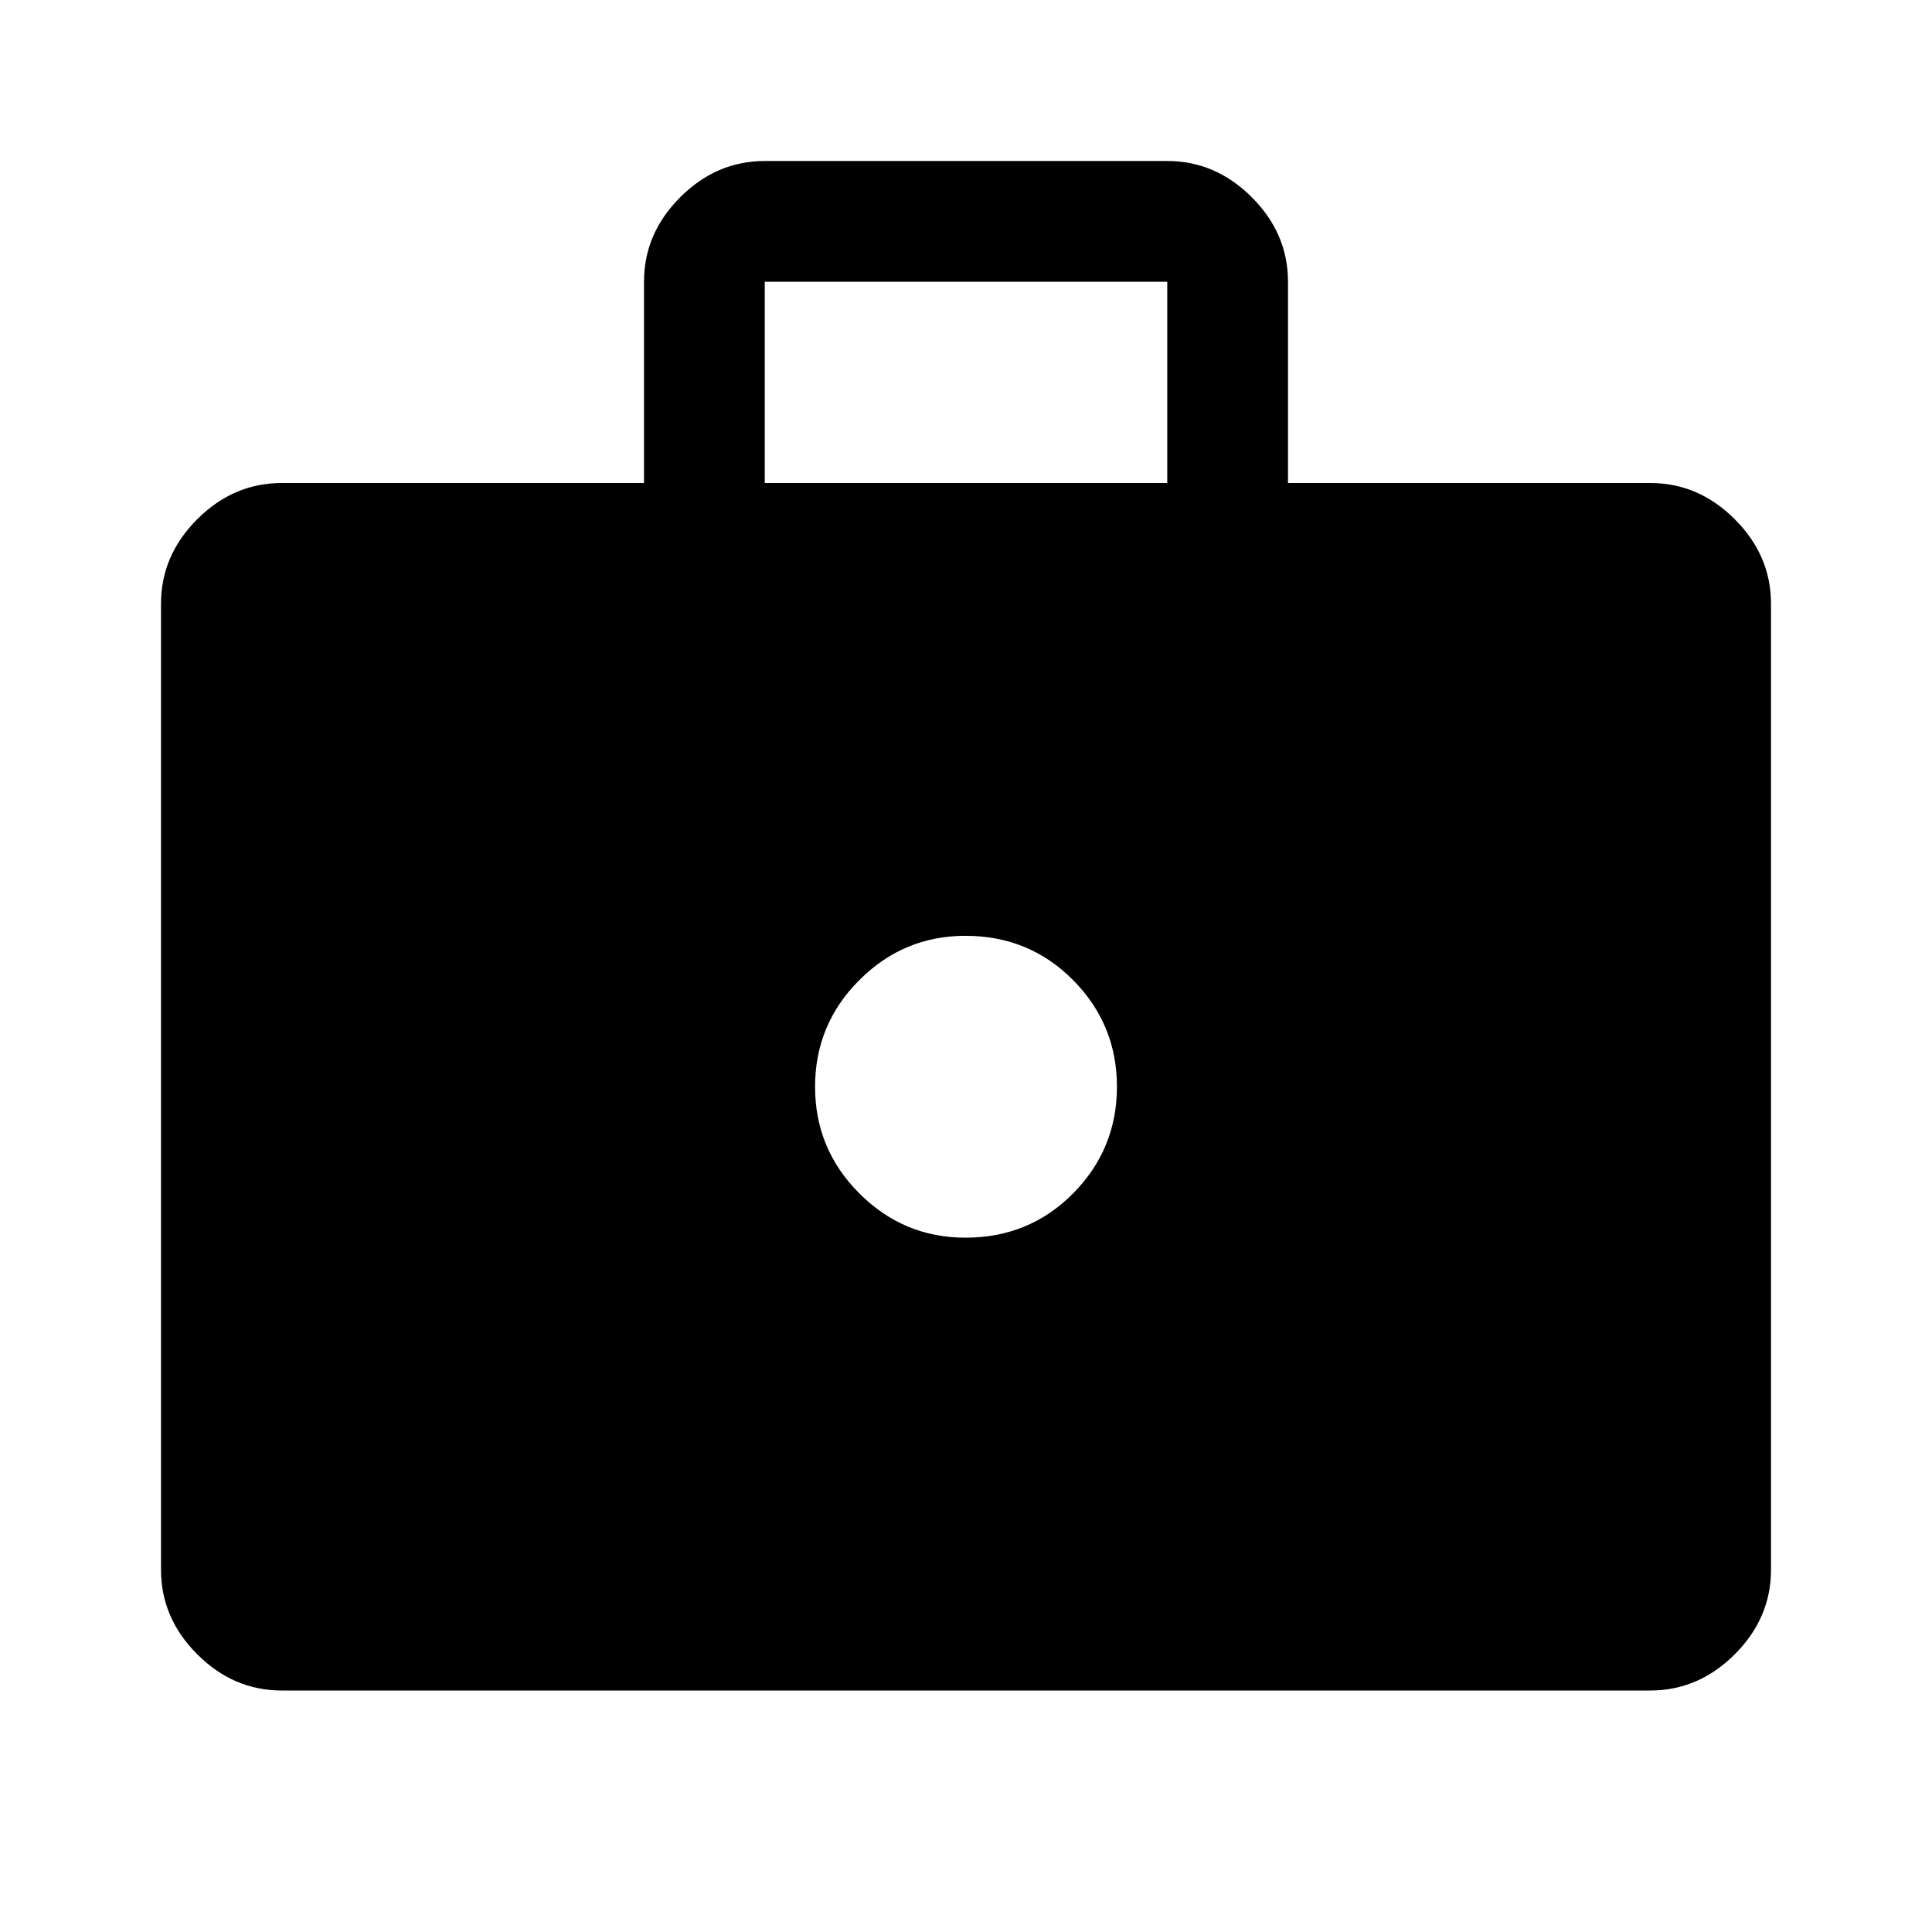 <svg xmlns="http://www.w3.org/2000/svg" height="48" viewBox="0 -960 960 960" width="48"><path d="M140-120q-24 0-42-18t-18-42v-480q0-24 18-42t42-18h180v-100q0-24 18-42t42-18h200q24 0 42 18t18 42v100h180q24 0 42 18t18 42v480q0 24-18 42t-42 18H140Zm240-600h200v-100H380v100Zm99.708 375q31.708 0 53.5-22T555-420q0-31-21.792-53t-53.5-22Q449-495 427-473t-22 53q0 31 22 53t52.708 22Z"/></svg>